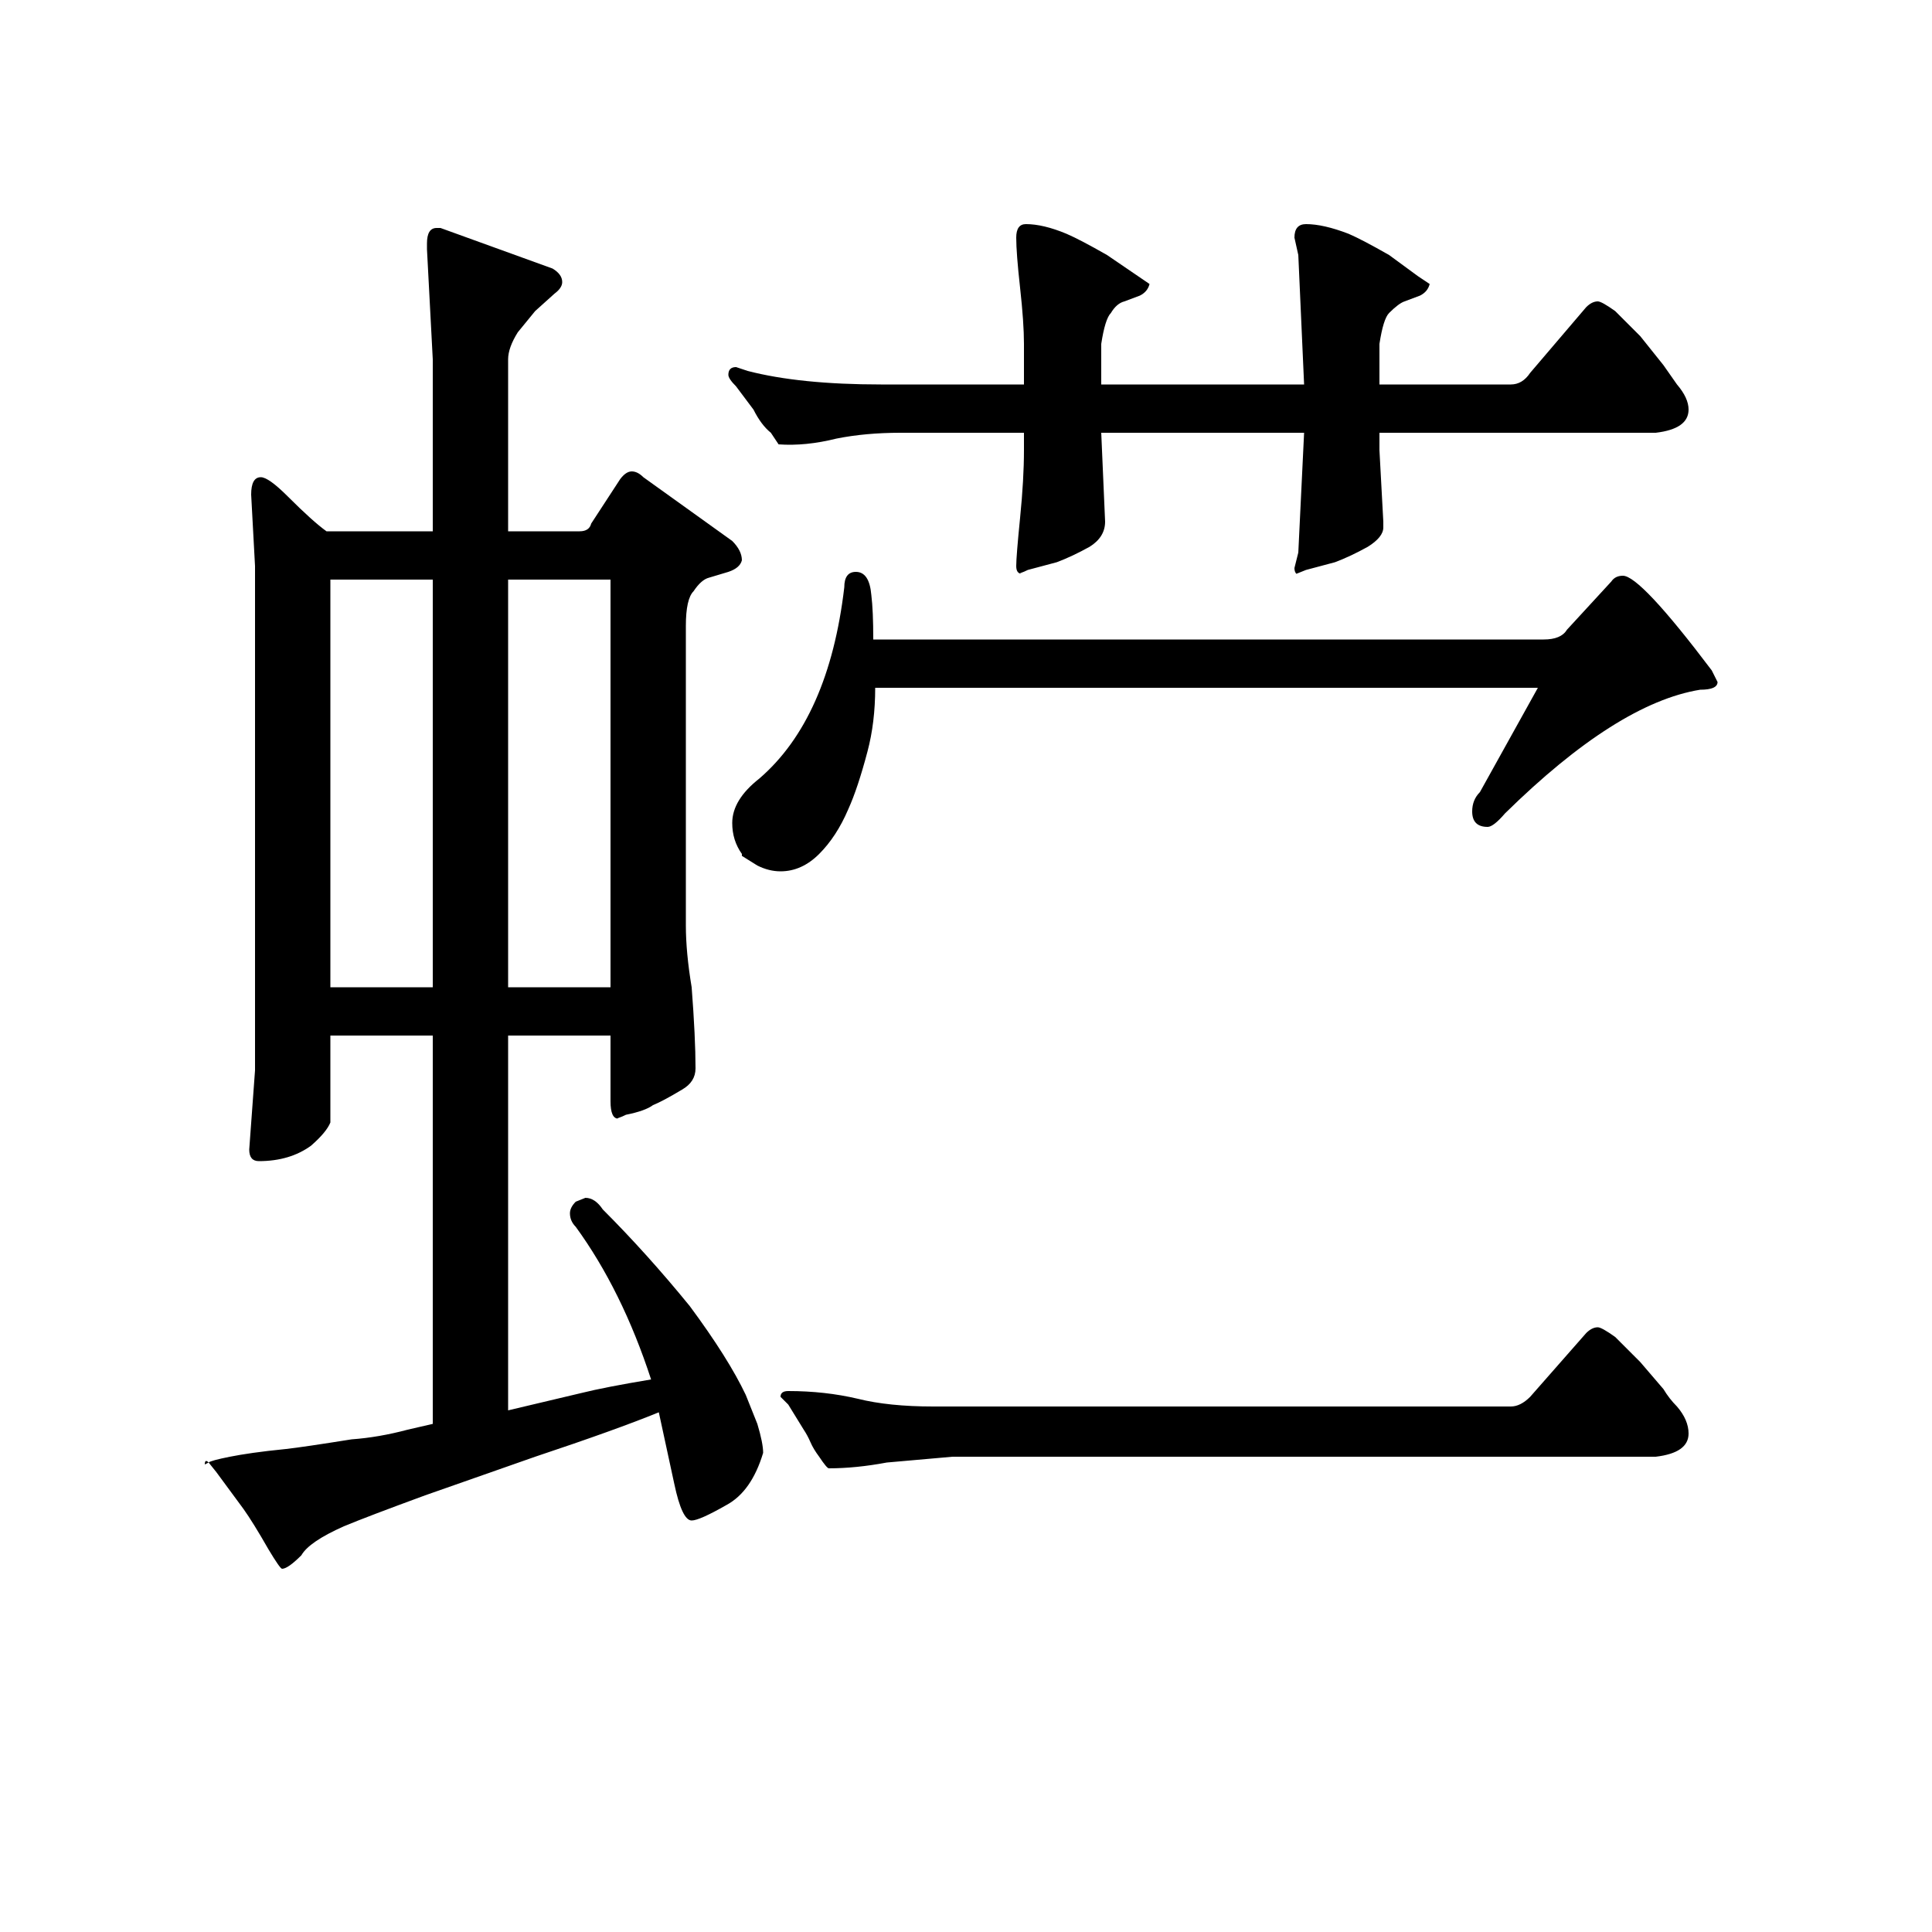 <?xml version="1.0" standalone="no"?>
<!DOCTYPE svg PUBLIC "-//W3C//DTD SVG 1.1//EN" "http://www.w3.org/Graphics/SVG/1.1/DTD/svg11.dtd" >
<svg xmlns="http://www.w3.org/2000/svg" xmlns:xlink="http://www.w3.org/1999/xlink" version="1.1" viewBox="0 -200 1000 1000">
  <g transform="matrix(1 0 0 -1 0 800)">
   <path fill="currentColor"
d="M381 800q-4 4 -4 6q0 4 4 4l6 -2q27 -7 69 -7h74v21q0 11 -2 29t-2 26q0 7 5 7q9 0 21 -5q7 -3 21 -11l22 -15q-1 -4 -5 -6l-8 -3q-4 -1 -7 -6q-3 -3 -5 -16v-21h105l-3 67l-2 9q0 7 6 7q9 0 22 -5q7 -3 21 -11l15 -11l6 -4q-1 -4 -5 -6l-8 -3q-3 -1 -8 -6q-3 -3 -5 -16
v-21h68q6 0 10 6l29 34q3 3 6 3q2 0 9 -5l13 -13l12 -15l7 -10q6 -7 6 -13q0 -10 -17 -12h-143v-9l2 -37v-3q0 -5 -8 -10q-9 -5 -17 -8l-15 -4l-5 -2q-1 1 -1 3l2 8l3 62h-105l2 -46q0 -8 -8 -13q-9 -5 -17 -8l-15 -4q-2 -1 -3.5 -1.5t0.5 -0.5q-3 0 -3 4q0 5 2 25t2 35v9
h-64q-18 0 -33 -3q-16 -4 -30 -3l-4 6q-5 4 -9 12zM392 263q3 -10 3 -15q-6 -20 -19 -27q-14 -8 -18 -8q-5 0 -9 19l-8 37q-22 -9 -64 -23l-57 -20q-30 -11 -42 -16q-18 -8 -22 -15q-7 -7 -10 -7q-1 0 -7 10q-8 14 -13 21l-14 19l-4 5q1 1 11 3q5 1 12 2t17 2q9 1 34 5
q14 1 29 5l13 3v201h-53v-45q-2 -5 -10 -12q-11 -8 -27 -8q-5 0 -5 6l3 41v261l-2 37q0 9 5 9q4 0 14 -10q13 -13 20 -18h55v89l-3 57v3q0 8 5 8h2l58 -21q5 -3 5 -7q0 -3 -4 -6l-10 -9l-9 -11q-5 -8 -5 -14v-89h37q5 0 6 4l15 23q3 4 6 4t6 -3l46 -33q5 -5 5 -10
q-1 -4 -7 -6l-10 -3q-4 -1 -8 -7q-4 -4 -4 -18v-155q0 -14 3 -32q2 -26 2 -42q0 -7 -7 -11q-10 -6 -15 -8q-4 -3 -14 -5q-2 -1 -3.5 -1.5t-0.5 -0.5q-4 0 -4 9v34h-53v-194l38 9q12 3 36 7q-15 46 -39 79q-3 3 -3 7q0 3 3 6l5 2q5 0 9 -6q23 -23 45 -50q20 -27 29 -46z
M740 853zM889 647q0 -4 -9 -4q-43 -7 -101 -64q-6 -7 -9 -7q-8 0 -8 8q0 6 4 10l30 54h-343q0 -18 -4 -33q-5 -19 -10 -30q-6 -14 -15 -23t-20 -9q-6 0 -12 3l-8 5v1q-5 7 -5 16q0 12 14 23q36 31 44 99q0 8 6 8q7 0 8 -12q1 -8 1 -23h347q9 0 12 5l23 25q2 3 6 3
q9 0 46 -49zM671 703h1h-1zM224 700h-53v-211h53v211zM263 489h53v211h-53v-211zM868 272q6 -7 6 -14q0 -10 -17 -12h-364l-34 -3q-16 -3 -30 -3q-1 0 -5 6q-3 4 -4.5 7.5t-3.5 6.5l-8 13l-4 4q0 3 4 3q19 0 36 -4q16 -4 39 -4h299q5 0 10 5l29 33q3 3 6 3q2 0 9 -5l13 -13
l12 -14q3 -5 7 -9zM108 243l-2 -1q0 3 2 1z" />
  </g>

</svg>
